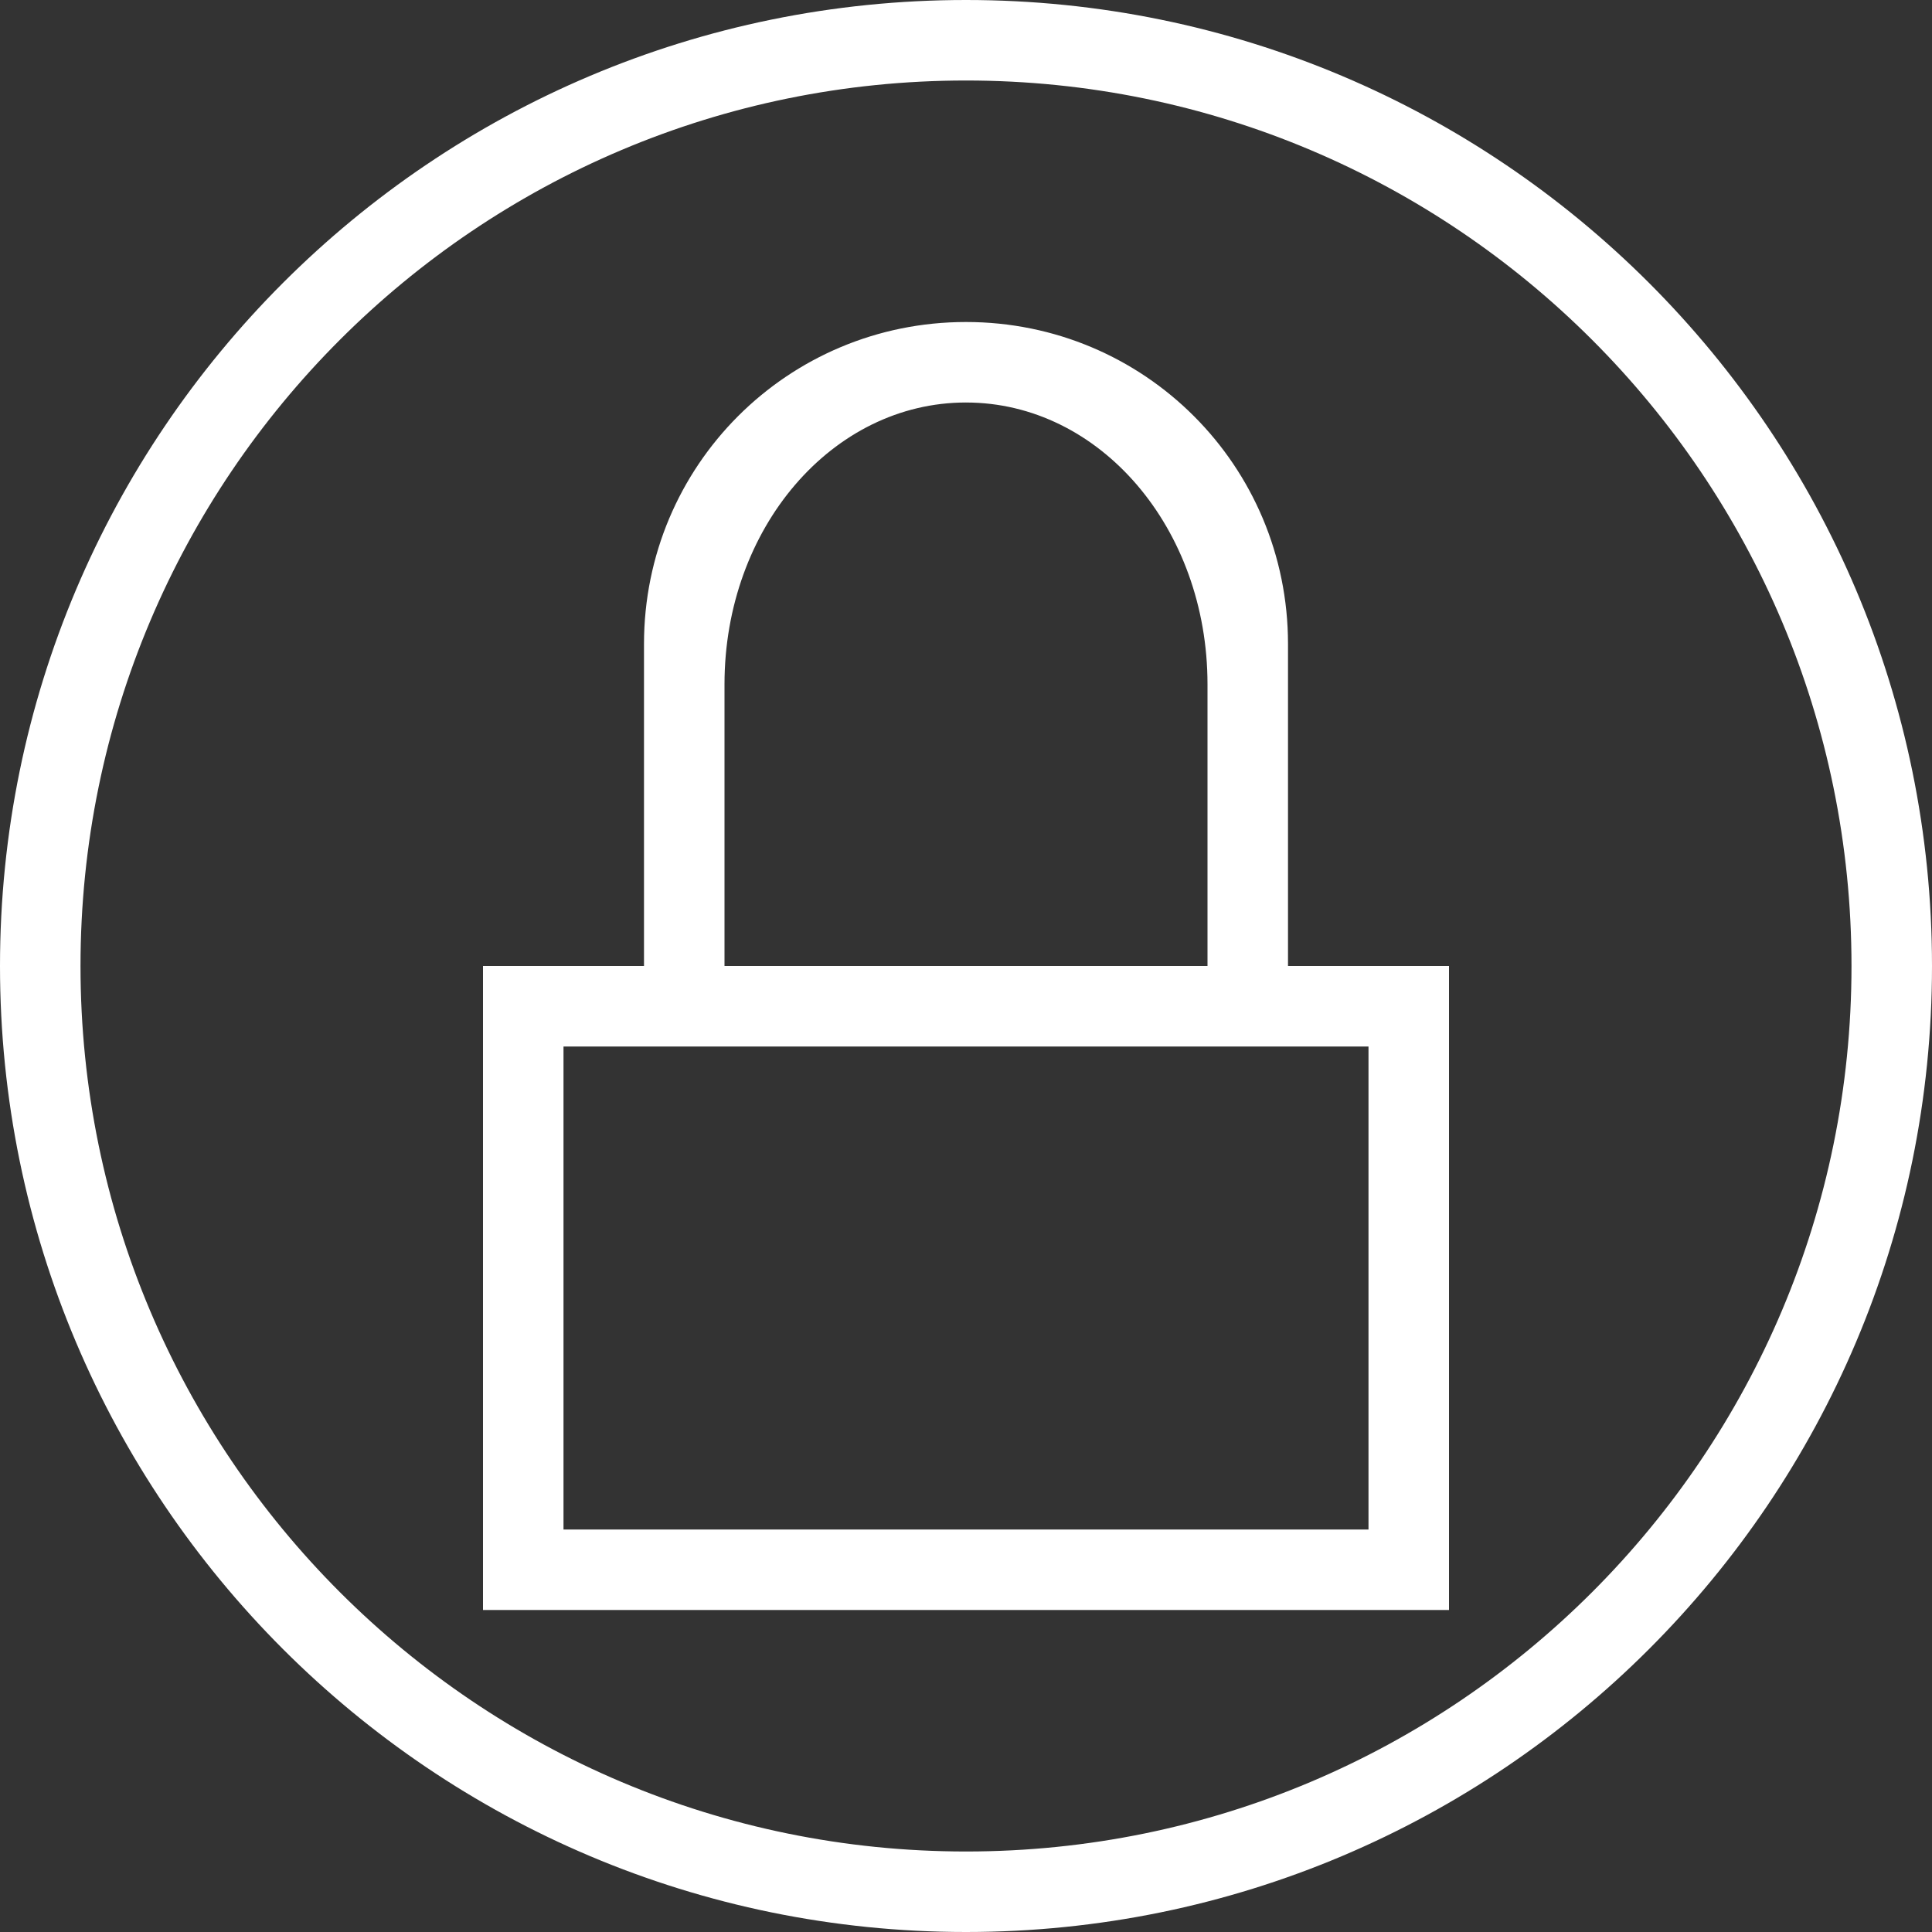 <?xml version="1.0" encoding="UTF-8" standalone="no"?>
<svg
   inkscape:version="1.3.2 (091e20ef0f, 2023-11-25, custom)"
   sodipodi:docname="lock.svg"
   id="svg16"
   version="1.1"
   viewBox="0 0 256 256"
   width="256"
   height="256"
   xmlns:inkscape="http://www.inkscape.org/namespaces/inkscape"
   xmlns:sodipodi="http://sodipodi.sourceforge.net/DTD/sodipodi-0.dtd"
   xmlns="http://www.w3.org/2000/svg"
   xmlns:svg="http://www.w3.org/2000/svg"
   xmlns:rdf="http://www.w3.org/1999/02/22-rdf-syntax-ns#"
   xmlns:cc="http://creativecommons.org/ns#"
   xmlns:dc="http://purl.org/dc/elements/1.1/">
  <rect x="0" y="0" width="256" height="256" fill="#333333" stroke="none"/>
  <sodipodi:namedview
     inkscape:current-layer="svg16"
     inkscape:window-maximized="1"
     inkscape:window-y="40"
     inkscape:window-x="0"
     inkscape:cy="177.14496"
     inkscape:cx="50.79734"
     inkscape:zoom="2.3229563"
     showgrid="false"
     id="namedview18"
     inkscape:window-height="1364"
     inkscape:window-width="3440"
     inkscape:pageshadow="2"
     inkscape:pageopacity="0"
     guidetolerance="10"
     gridtolerance="10"
     objecttolerance="10"
     borderopacity="1"
     bordercolor="#666666"
     pagecolor="#ffffff"
     inkscape:showpageshadow="2"
     inkscape:pagecheckerboard="0"
     inkscape:deskcolor="#d1d1d1" />
  <defs
     id="defs3051">
    <style
       id="current-color-scheme"
       type="text/css">
      .ColorScheme-Text {
        color:#232629;
      }
      </style>
  </defs>
  <path
     id="path14"
     class="ColorScheme-Text"
     d="M 128,0 C 57.308,0 0,57.308 0,128 0,198.692 57.308,256 128,256 198.692,256 256,198.692 256,128 256,57.308 198.692,0 128,0 Z m 0,10.667 c 64.801,0 117.333,52.532 117.333,117.333 0,64.801 -52.532,117.333 -117.333,117.333 C 63.199,245.333 10.667,192.801 10.667,128 10.667,63.199 63.199,10.667 128,10.667 Z m 0,32 c -23.637,0 -42.667,19.029 -42.667,42.667 V 128 H 64 v 10.667 74.667 H 74.667 181.333 192 V 128 H 181.333 170.667 V 85.333 C 170.667,61.696 151.637,42.667 128,42.667 Z m 0,10.667 c 17.728,0 32,16.651 32,37.333 V 128 H 96 V 90.667 C 96,69.984 110.272,53.333 128,53.333 Z M 74.667,138.667 H 181.333 v 64 H 74.667 Z"
     style="fill:#ffffff;fill-opacity:1;stroke:none;stroke-width:10.667" />
</svg>
